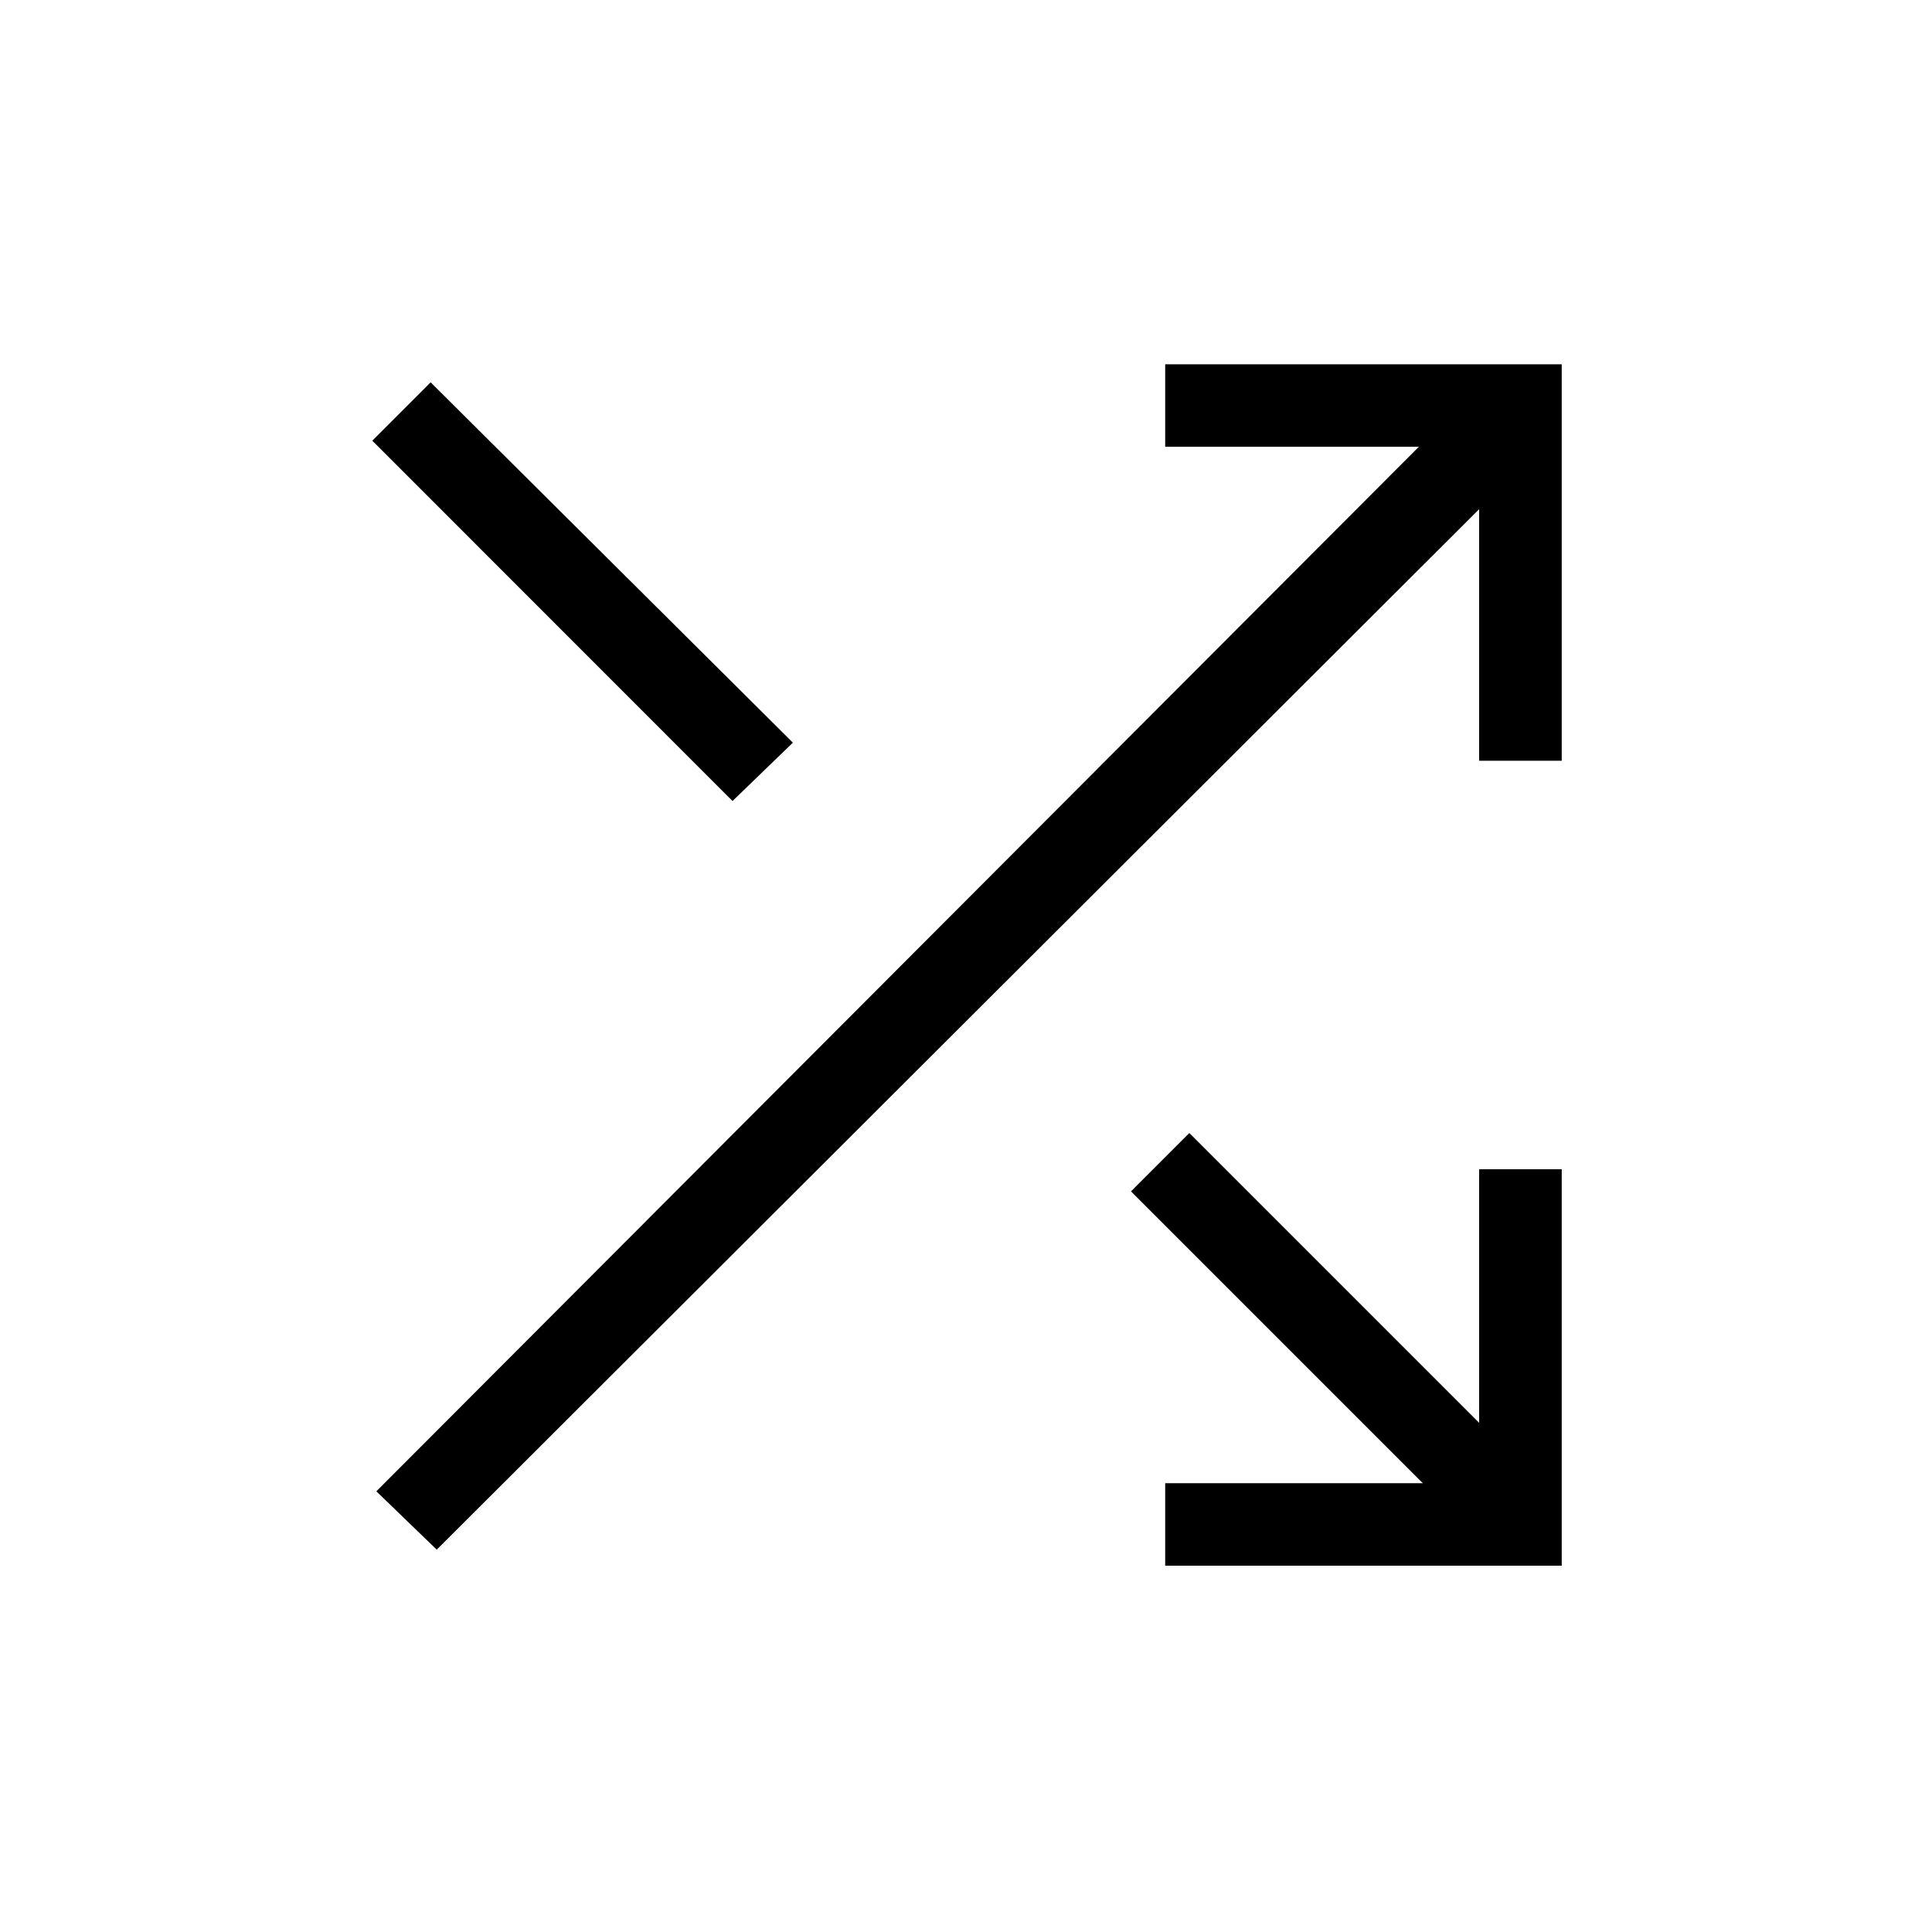 <svg xmlns="http://www.w3.org/2000/svg" height="20" width="20"><path d="m7.583 8.292-3.729-3.73.604-.604 3.75 3.73Zm4.479 7.916v-.854h2.667l-3.021-3.021.604-.604 3 3v-2.625h.855v4.104Zm-7.541-.166-.625-.604L14.688 4.625h-2.626v-.854h4.105v4.104h-.855V5.271Z"/></svg>